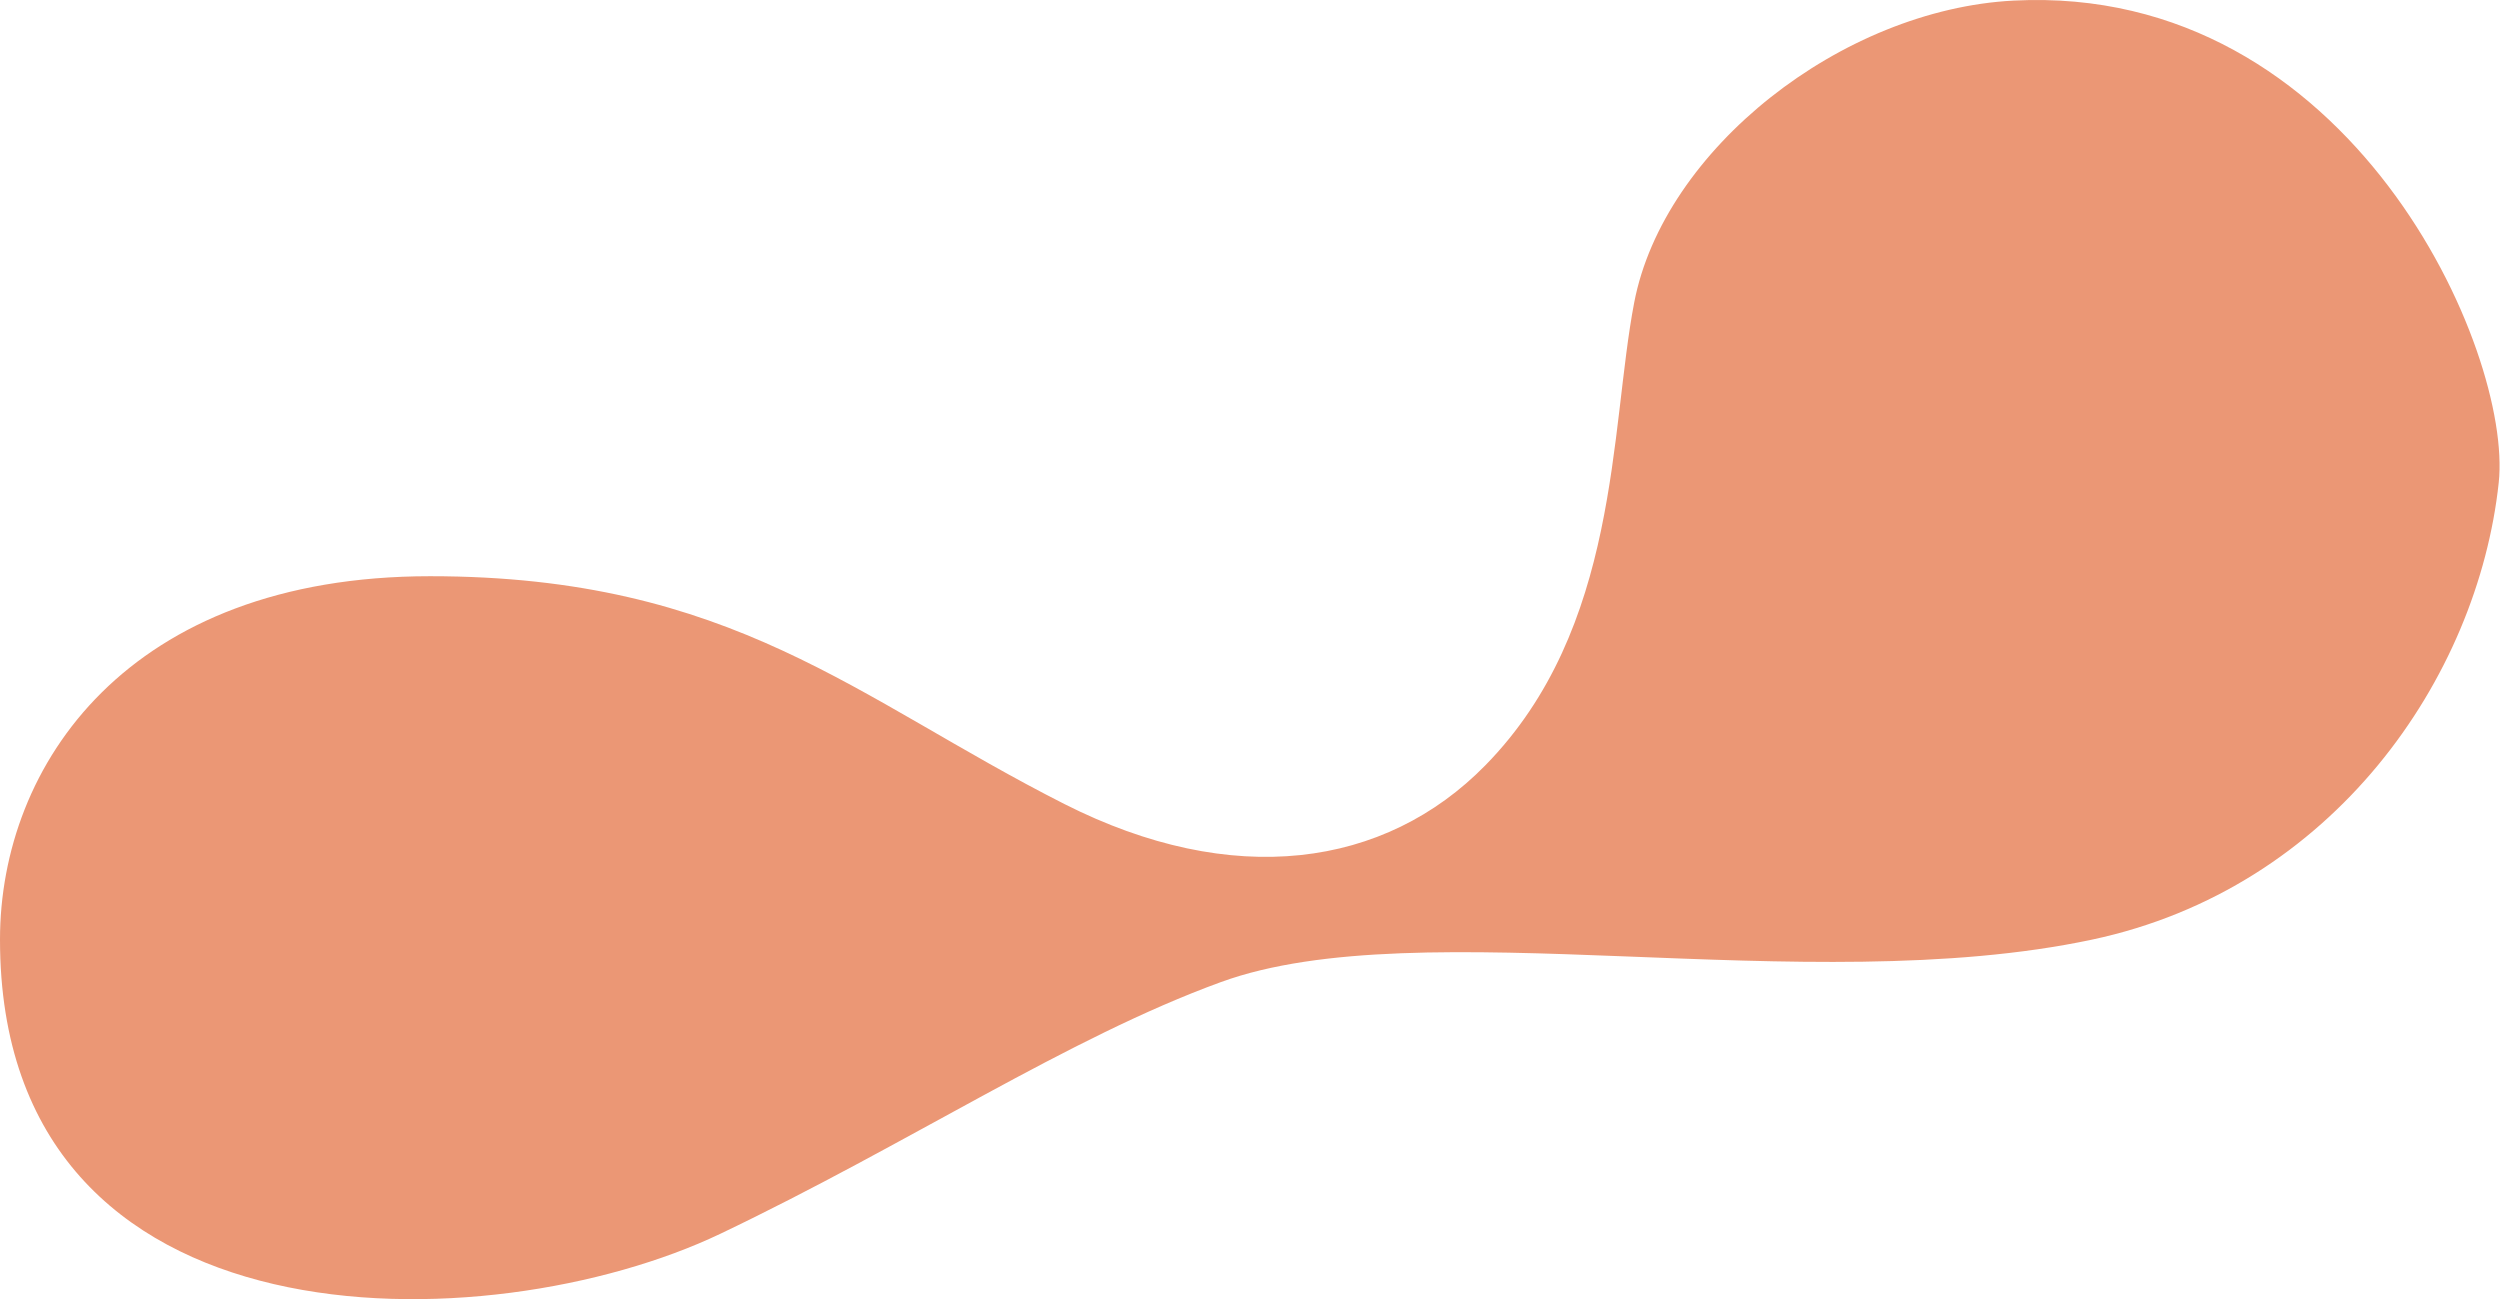 <svg width="1768" height="919" viewBox="0 0 1768 919" fill="none" xmlns="http://www.w3.org/2000/svg">
<path d="M752.761 568.613C605.497 494.044 518.004 407.5 304.203 407.5C90.403 407.5 0 541.131 0 664.5C0 959 346.5 950.314 509.5 872.5C643.162 808.692 755 734 863.5 694.5C1004.99 642.989 1276.78 707.579 1479.5 664.5C1650.05 628.258 1752.25 479.485 1767.1 341.336C1777.06 248.731 1663.14 -11.869 1424.04 0.42C1302.58 6.663 1176.48 105.561 1155.7 214C1138.37 304.453 1145.53 444.156 1050.54 541.131C979.242 613.92 871.571 628.775 752.761 568.613Z" fill="#EB9775"/>
</svg>
